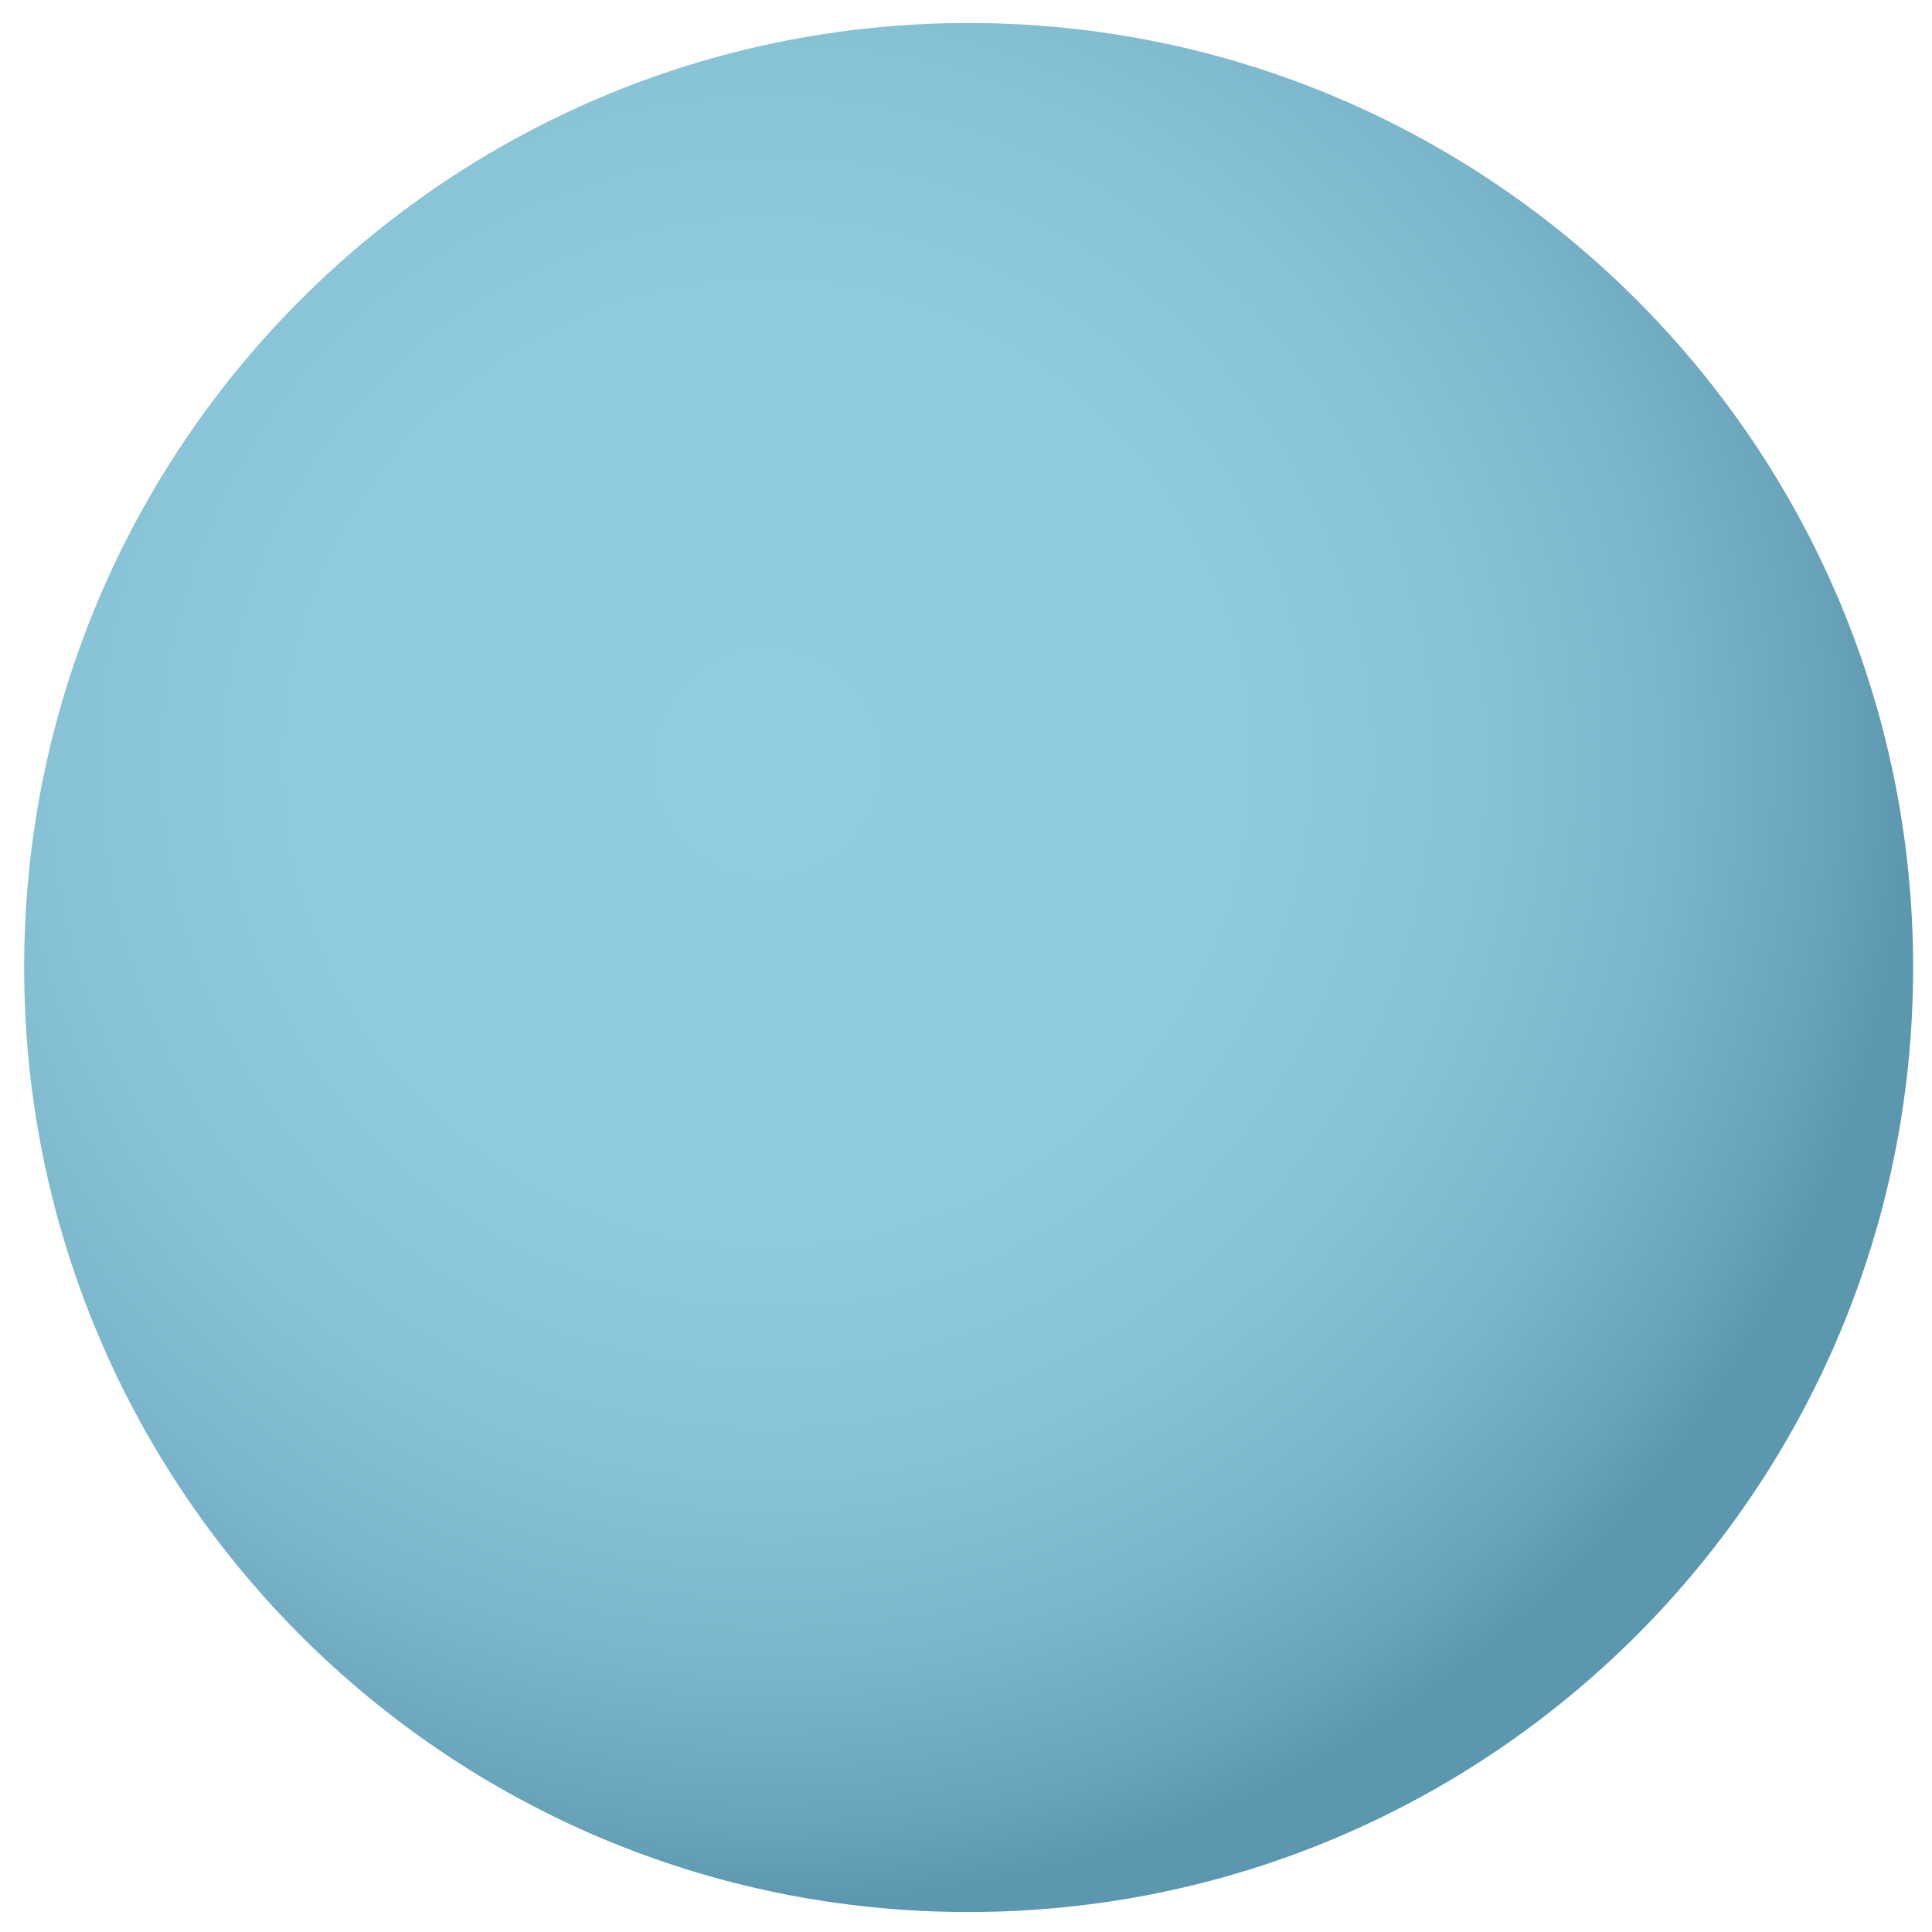<?xml version="1.0" encoding="utf-8"?>
<!-- Generator: Adobe Illustrator 22.0.0, SVG Export Plug-In . SVG Version: 6.00 Build 0)  -->
<svg version="1.1" id="Capa_1" xmlns="http://www.w3.org/2000/svg" xmlns:xlink="http://www.w3.org/1999/xlink" x="0px" y="0px"
	 viewBox="0 0 512 512" style="enable-background:new 0 0 512 512;" xml:space="preserve">
<style type="text/css">
	.st0{fill:url(#SVGID_1_);}
</style>
<g>
	<radialGradient id="SVGID_1_" cx="203.292" cy="202.157" r="303.26" gradientUnits="userSpaceOnUse">
		<stop  offset="0" style="stop-color:#92CCDF"/>
		<stop  offset="0.413" style="stop-color:#90CADD"/>
		<stop  offset="0.625" style="stop-color:#88C2D6"/>
		<stop  offset="0.792" style="stop-color:#7BB5CB"/>
		<stop  offset="0.933" style="stop-color:#68A3BA"/>
		<stop  offset="1" style="stop-color:#5C97B0"/>
	</radialGradient>
	<path class="st0" d="M507,256.4c0,138.3-112.1,250.3-250.3,250.3C118.4,506.8,6.4,394.7,6.4,256.4C6.4,118.2,118.4,6.1,256.7,6.1
		C394.9,6.1,507,118.2,507,256.4z"/>
</g>
</svg>
